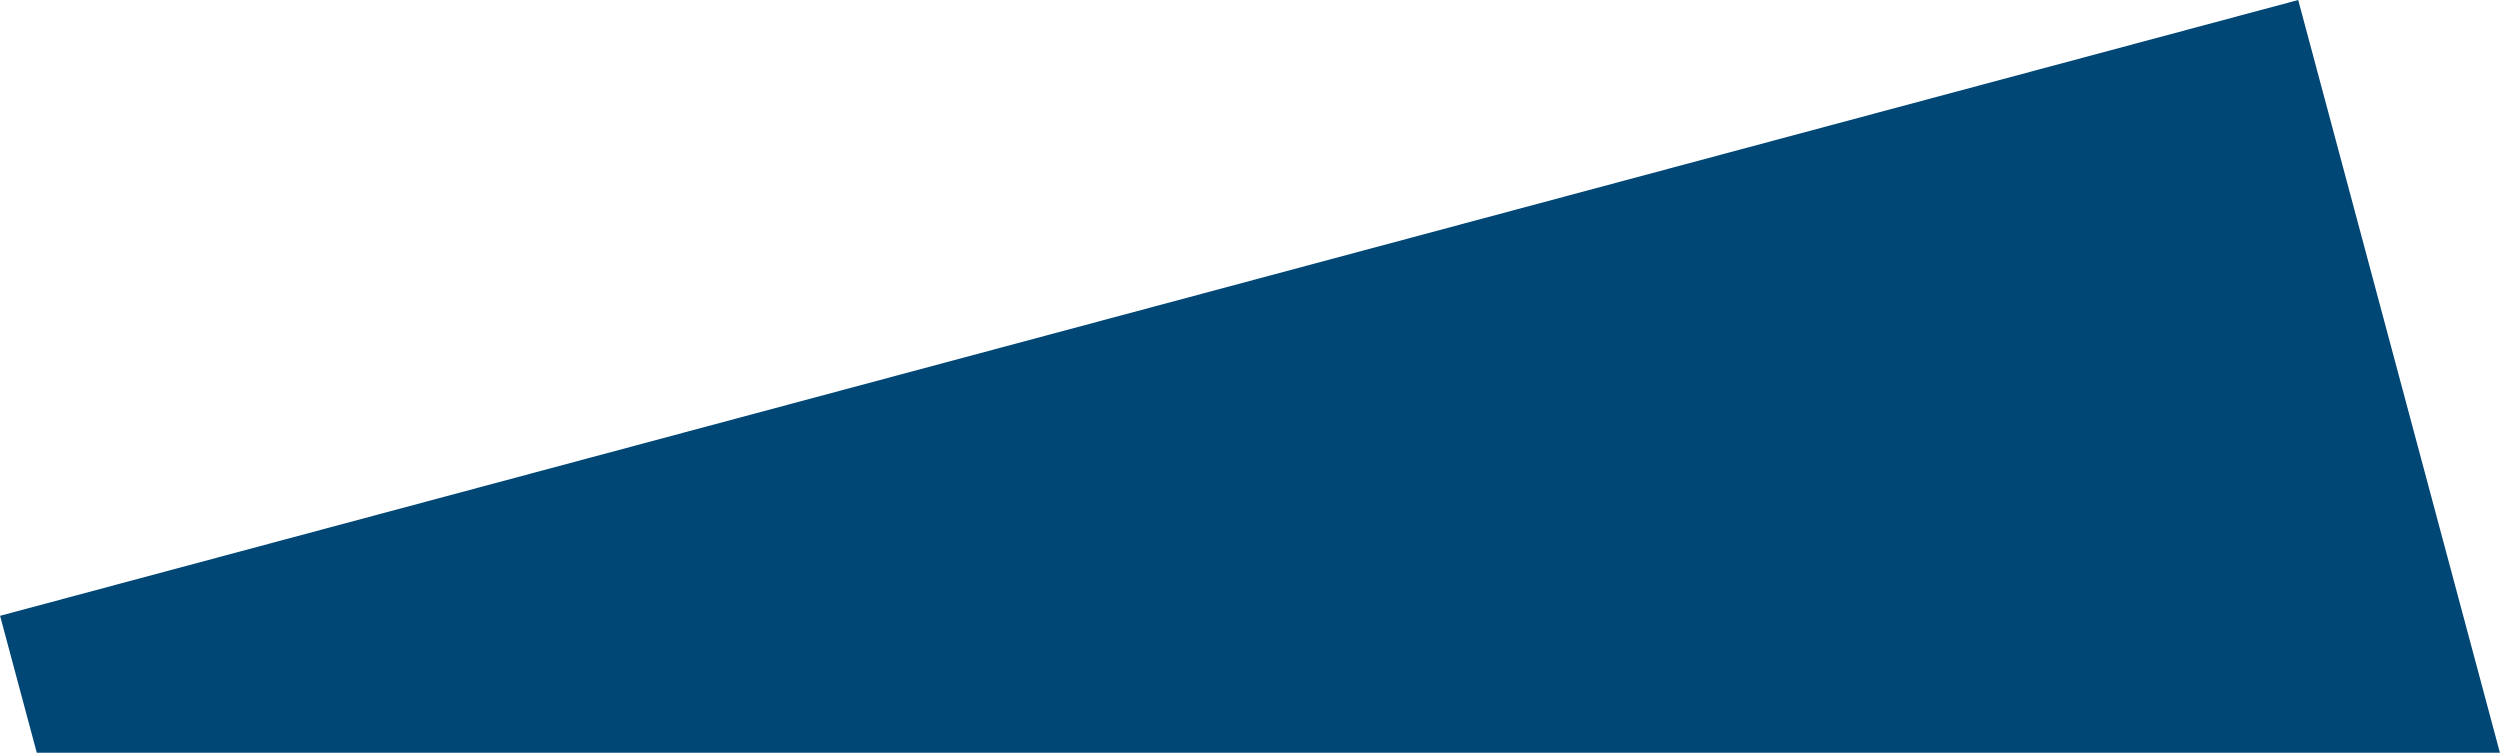 <svg xmlns="http://www.w3.org/2000/svg" width="251.51mm" height="75.73mm" viewBox="0 0 712.94 214.68">
  <defs>
    <style>
      .cls-1 {
        fill: #004776;
      }
    </style>
  </defs>
  <title>アセット 1</title>
  <g id="レイヤー_2" data-name="レイヤー 2">
    <g id="レイヤー_1-2" data-name="レイヤー 1">
      <polyline class="cls-1" points="712.94 214.68 655.41 0 0 175.62 10.47 214.68"/>
    </g>
  </g>
</svg>
